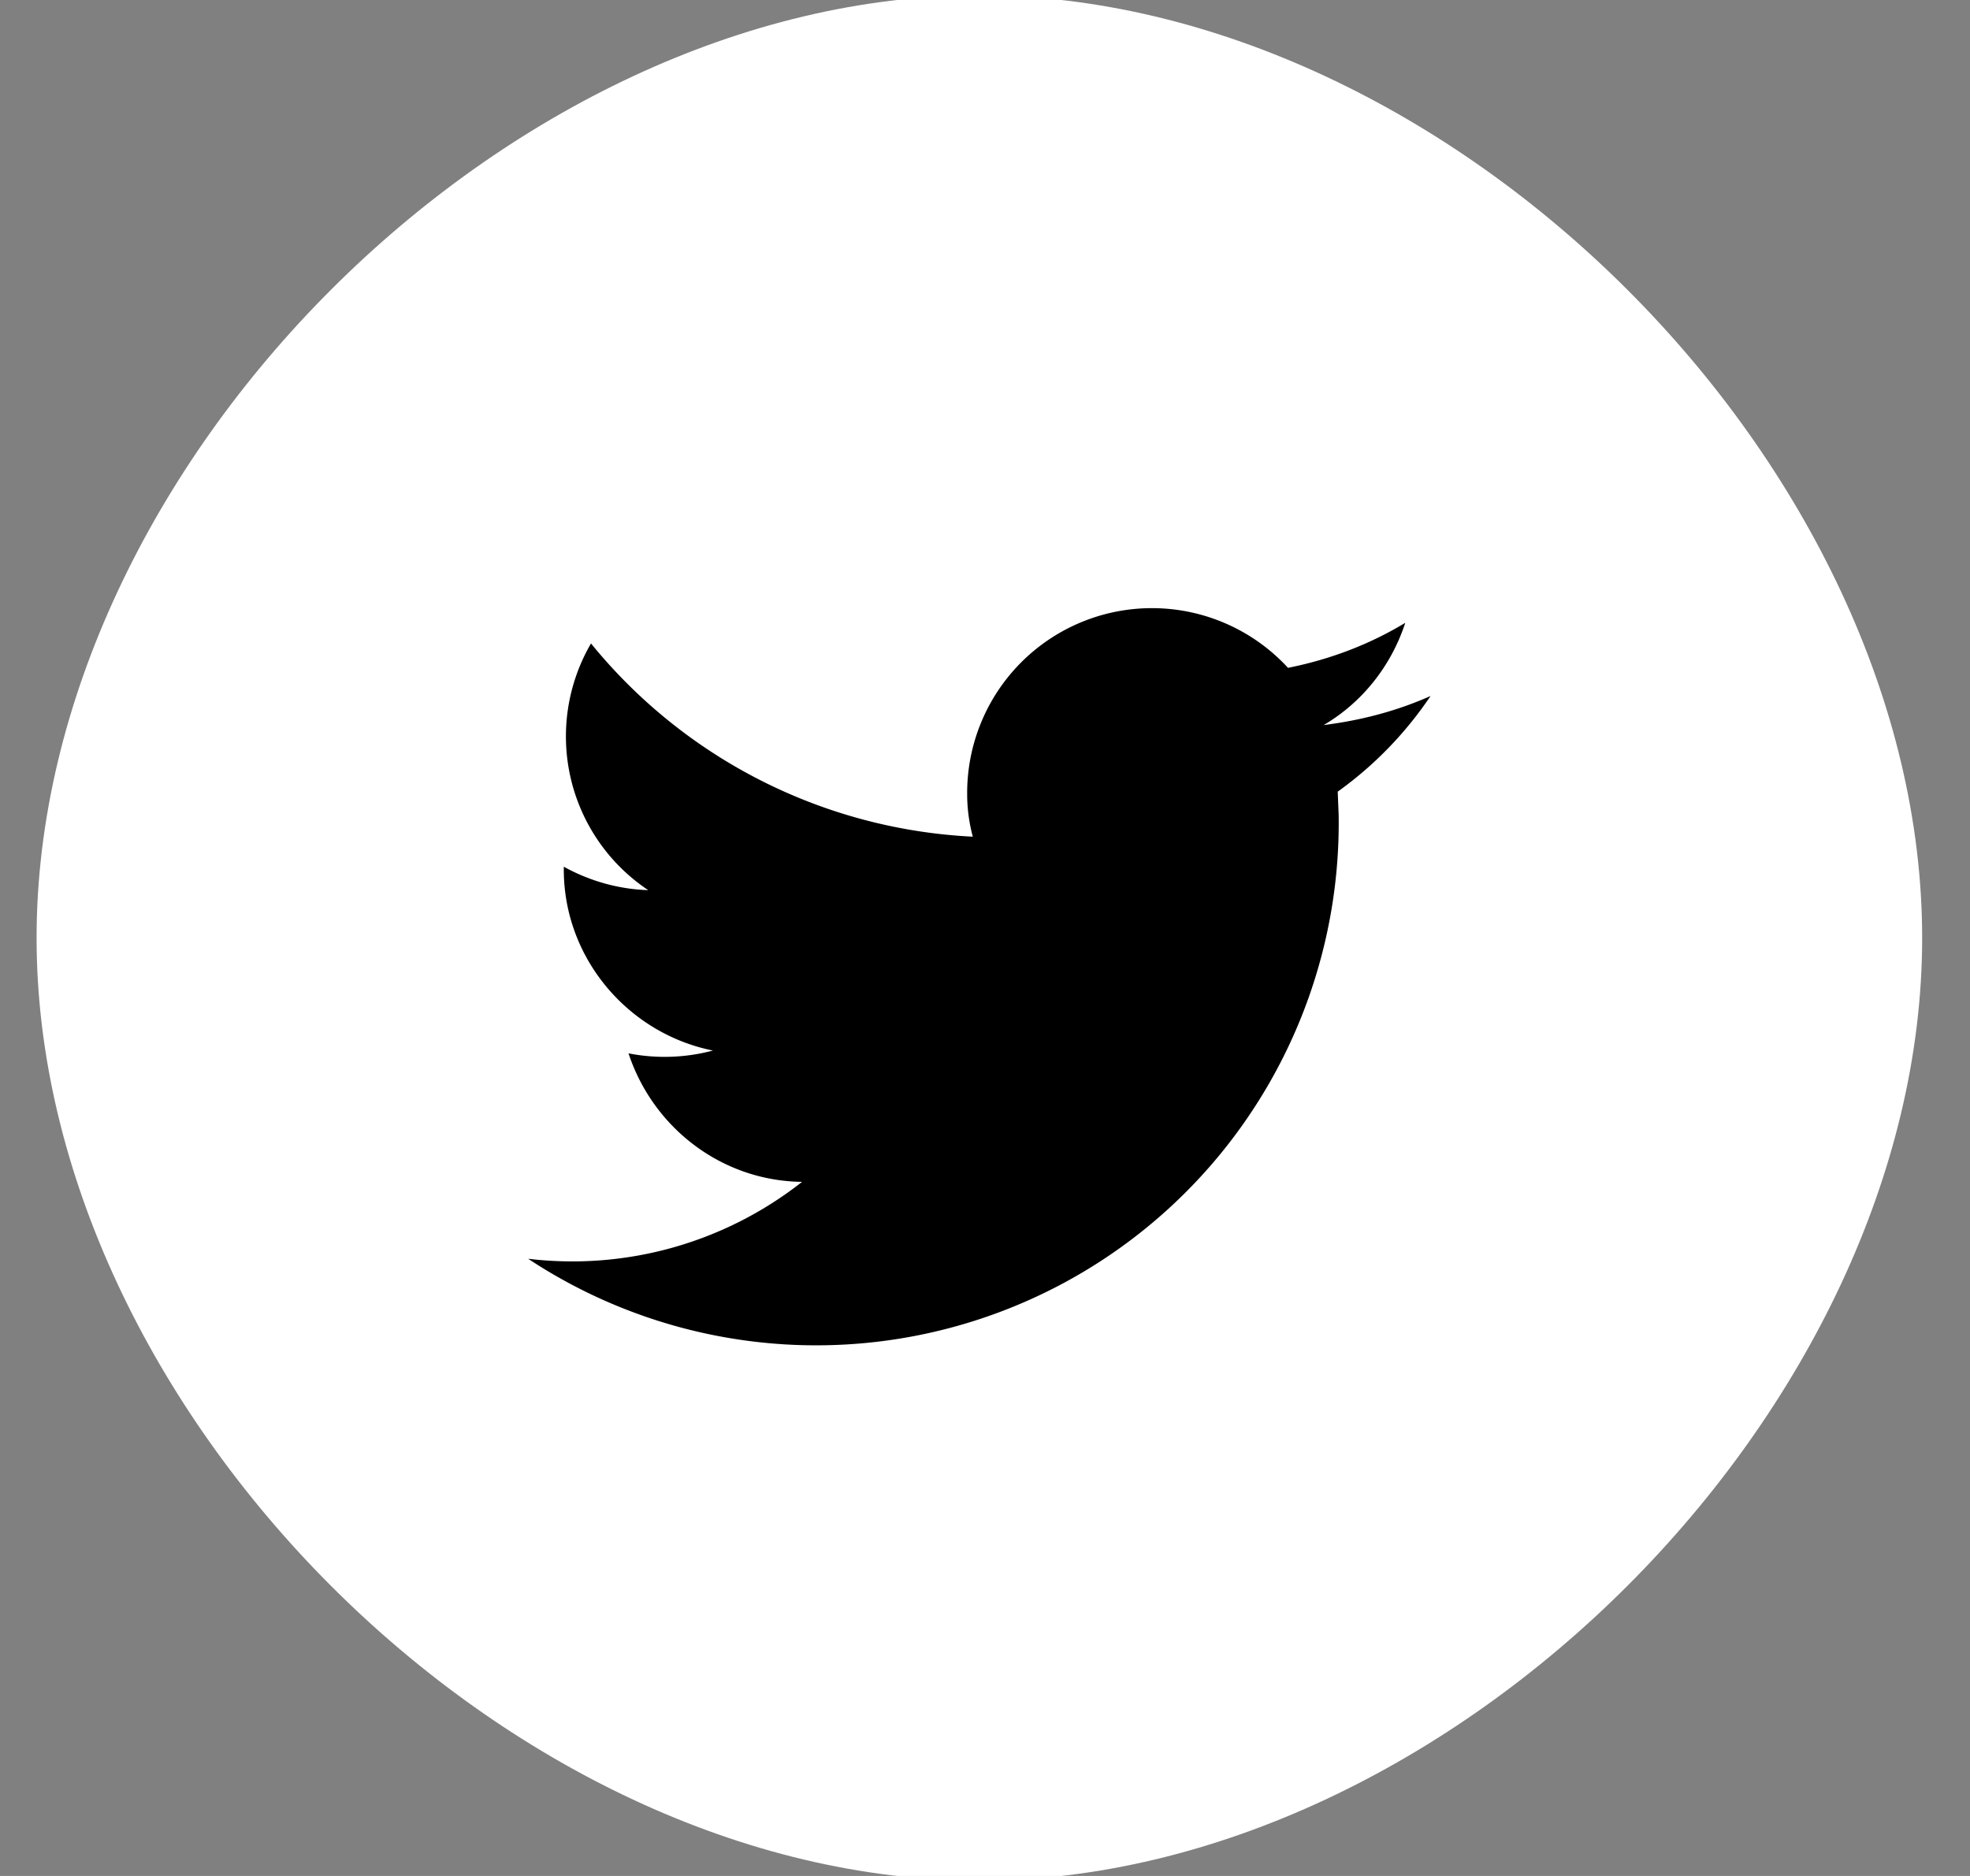 <svg xmlns="http://www.w3.org/2000/svg" xmlns:xlink="http://www.w3.org/1999/xlink" width="21" height="20" viewBox="0 0 21 20"><rect x="0" y="0" width="21" height="20" fill="#808080" stroke="none"/><defs><path id="v99ga" d="M136.39 362c0-5.03 5.02-10.05 10.05-10.05 5.02 0 10.05 5.02 10.05 10.05 0 5.02-5.03 10.05-10.05 10.05-5.03 0-10.05-5.03-10.05-10.05z"/><path id="v99gb" d="M151.25 359.42c-.36.16-.74.26-1.14.31.41-.24.72-.63.87-1.09-.38.23-.8.39-1.25.48a1.97 1.97 0 0 0-3.42 1.35c0 .15.02.3.06.45a5.6 5.6 0 0 1-4.07-2.06 1.97 1.97 0 0 0 .61 2.63c-.32-.01-.63-.1-.9-.25v.03c0 .95.69 1.75 1.59 1.93a2 2 0 0 1-.9.03c.26.79.99 1.36 1.85 1.37a3.96 3.96 0 0 1-2.92.82 5.57 5.57 0 0 0 8.64-4.73l-.01-.25c.39-.28.72-.62.99-1.02z"/></defs><g><g transform="translate(-136 -352)"><use fill="#fff" xlink:href="#v99ga"/></g><g transform="translate(-136 -352)"><use xlink:href="#v99gb"/></g></g></svg>